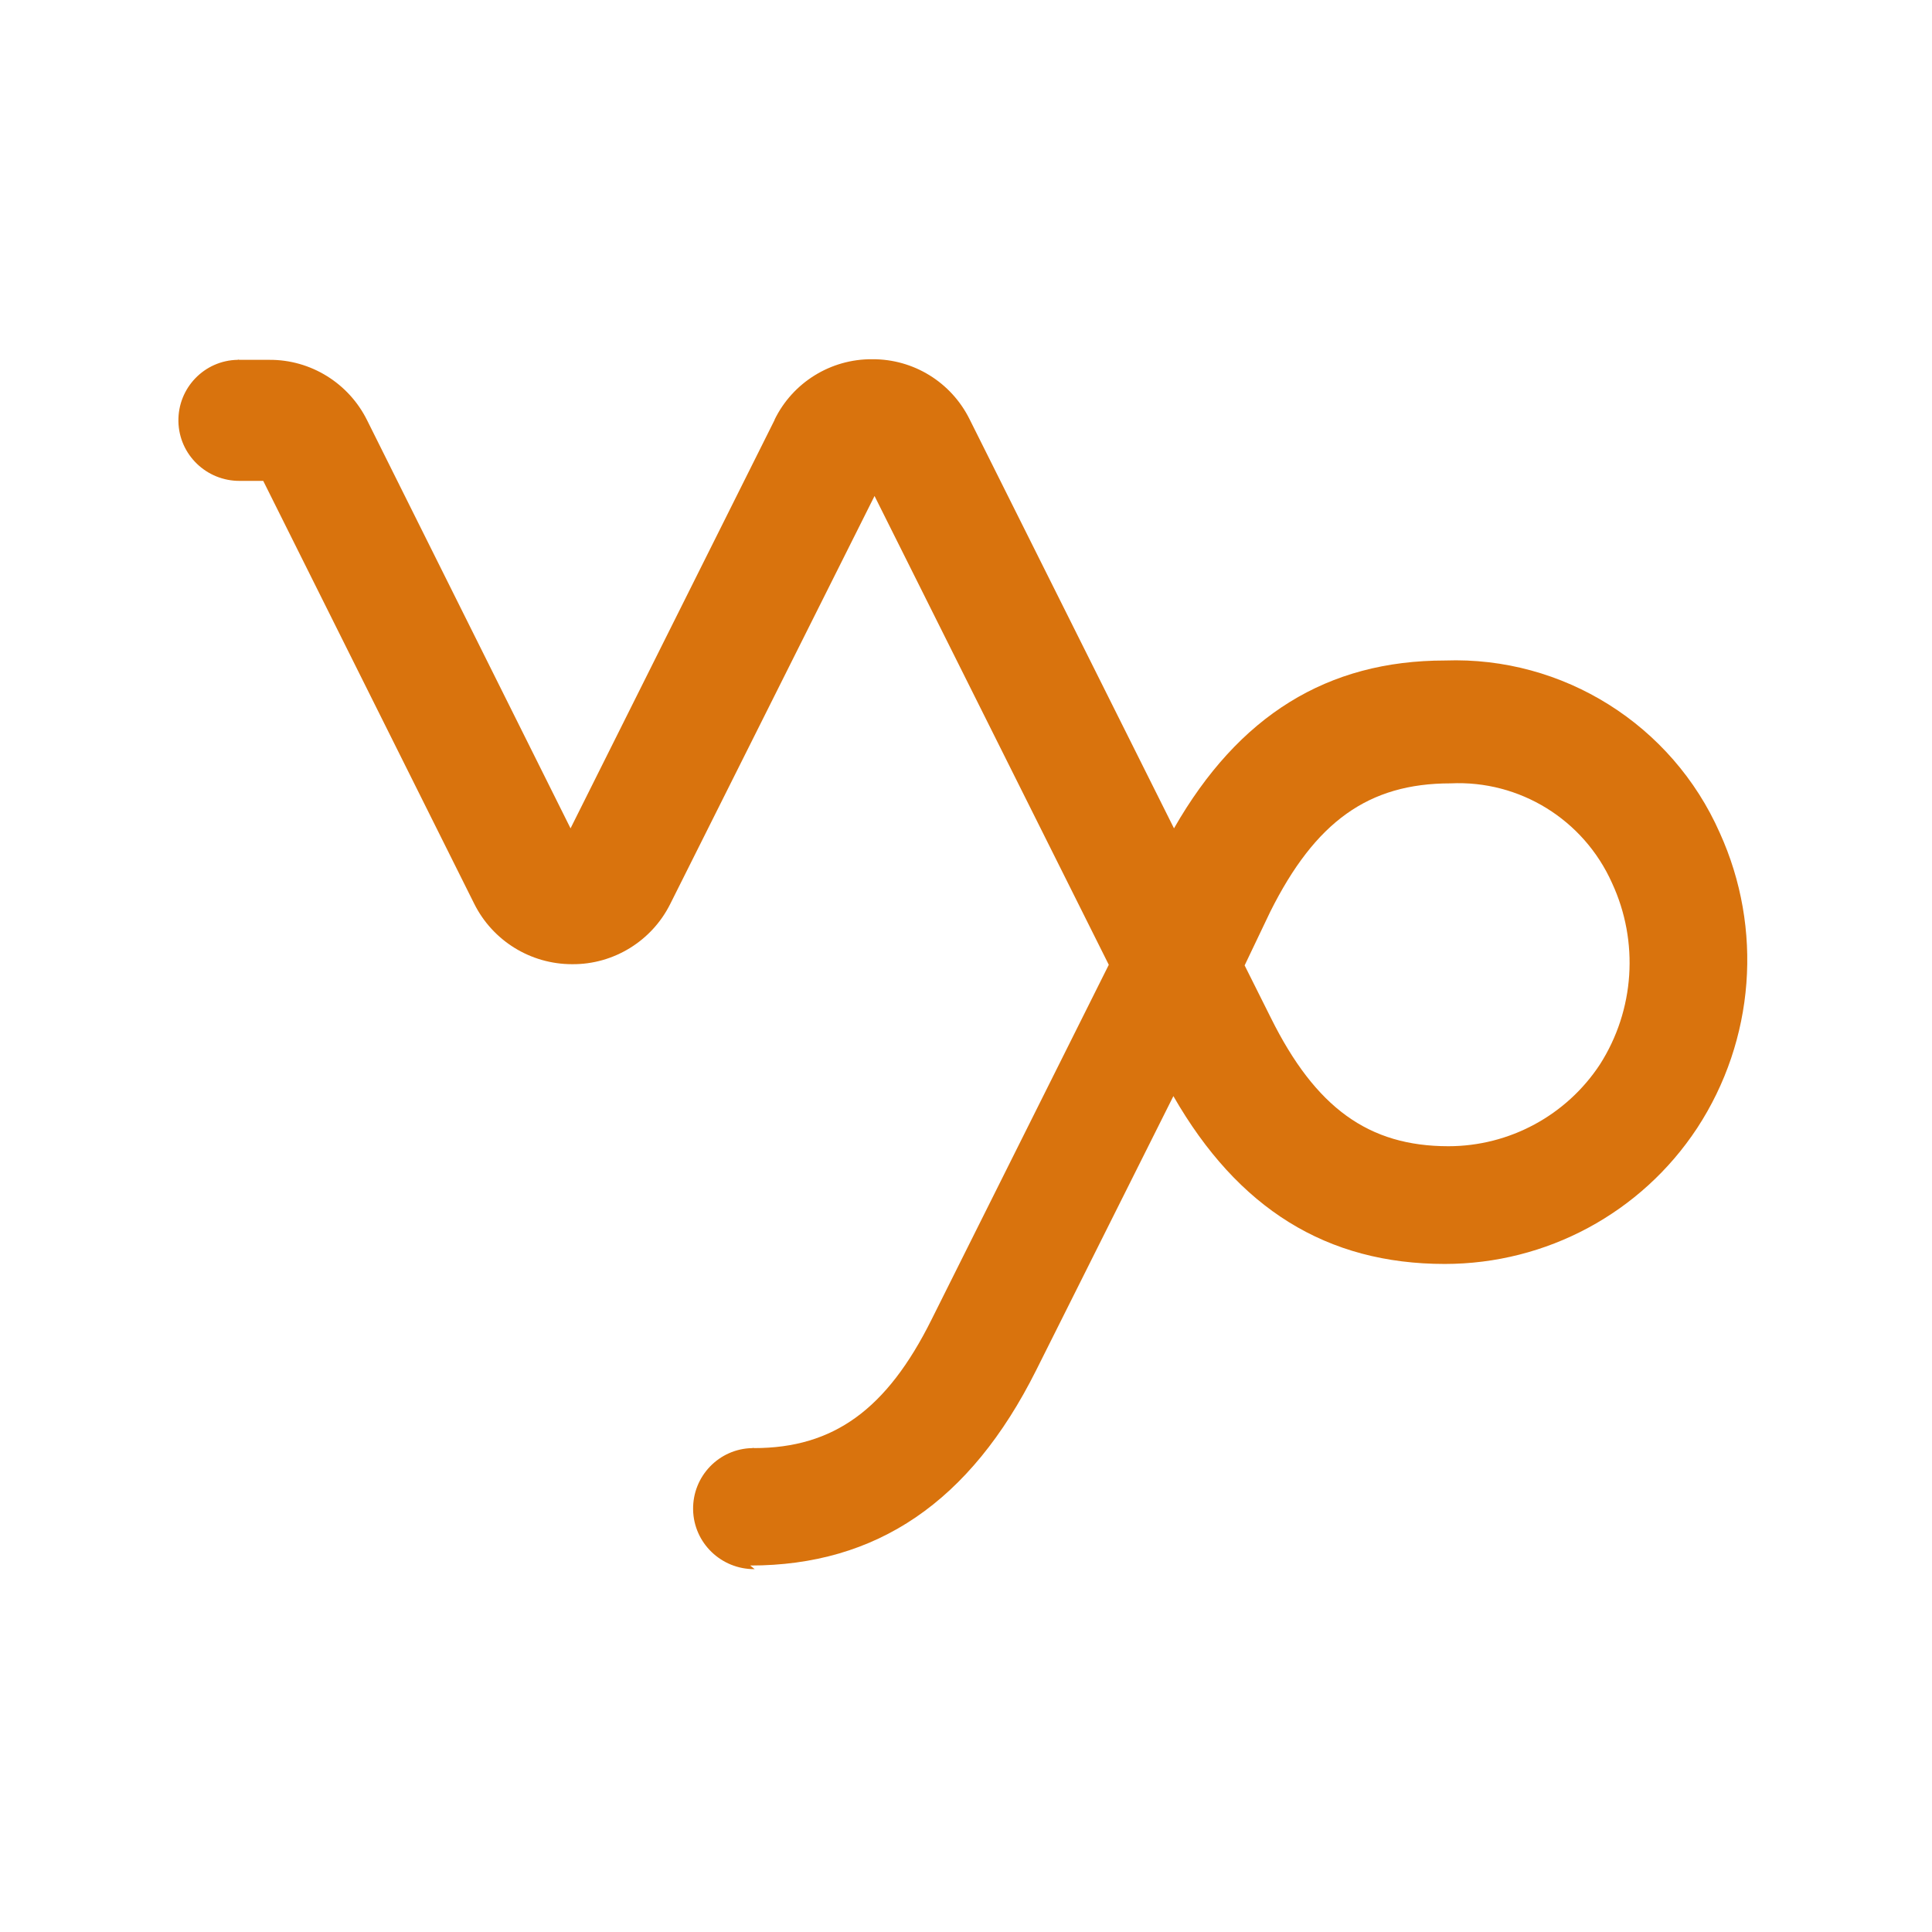 <svg xmlns="http://www.w3.org/2000/svg" viewBox="0 0 64 64"><path d="M25 51.98v0c-1.11.01-2.02-.87-2.04-1.97 -.02-1.11.86-2.02 1.96-2.04 .02-.01.04-.01.06 0 2.63 0 4.398-1.28 5.88-4.26l5.87-11.75 -7.76-15.53 -6.77 13.52h0c-.61 1.22-1.87 2-3.24 1.99h-.01v0c-1.38 0-2.63-.78-3.24-2L8.72 15.93h-.77v0c-1.11.01-2.02-.87-2.04-1.97 -.02-1.11.86-2.02 1.96-2.04 .02-.01.04-.01.06 0h.99v0c1.37-.01 2.63.77 3.24 2l6.74 13.52 6.76-13.53V13.9c.6-1.23 1.86-2.01 3.23-2h0v0c1.37-.01 2.62.76 3.23 1.99l6.77 13.55c2.14-3.74 5.08-5.56 8.98-5.56v0c3.91-.14 7.52 2.13 9.1 5.71v0c1.44 3.17 1.16 6.86-.75 9.78h0c-1.85 2.81-4.99 4.5-8.36 4.5 -3.91 0-6.85-1.83-8.99-5.56l-4.55 9.09c-2.18 4.35-5.28 6.46-9.47 6.46Zm16.23-20l.87 1.74c1.48 2.98 3.24 4.25 5.88 4.25v0c2.02 0 3.91-1.02 5.02-2.71v0c1.15-1.8 1.3-4.07.4-6.01v0c-.94-2.1-3.06-3.41-5.35-3.3 -2.72 0-4.48 1.27-5.97 4.25Z" fill="#d9730d" /></svg>